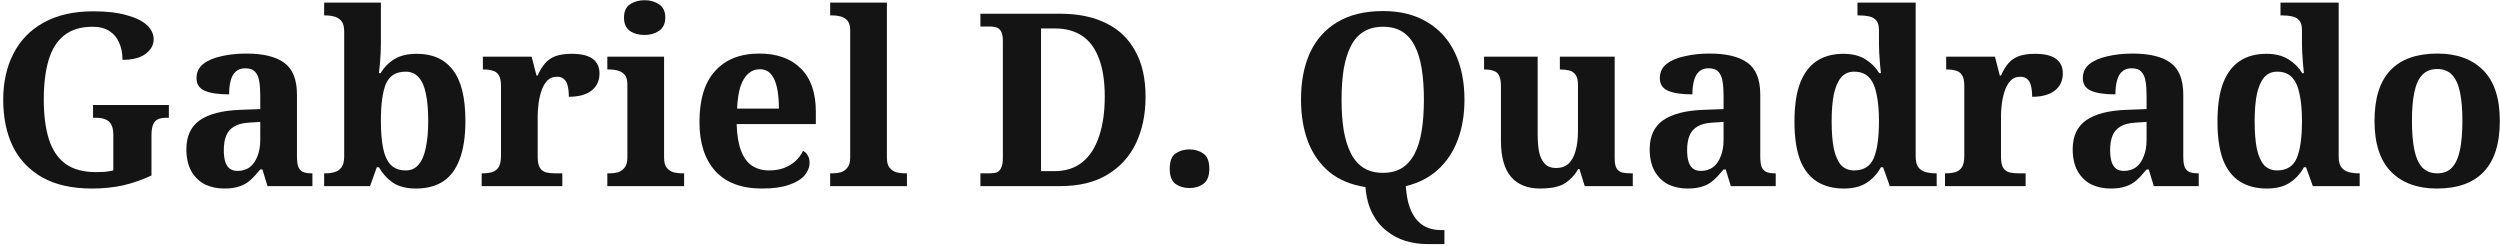 <svg width="497" height="49" viewBox="0 0 497 49" fill="none" xmlns="http://www.w3.org/2000/svg">
<path d="M18.304 37.48C14.336 37.48 11.04 36.744 8.416 35.272C5.824 33.8 3.872 31.752 2.56 29.128C1.28 26.472 0.64 23.368 0.64 19.816C0.64 16.36 1.312 13.32 2.656 10.696C4 8.04 6 5.976 8.656 4.504C11.344 3 14.64 2.248 18.544 2.248C21.2 2.248 23.408 2.504 25.168 3.016C26.96 3.496 28.304 4.152 29.2 4.984C30.096 5.816 30.544 6.76 30.544 7.816C30.544 8.936 30.016 9.896 28.96 10.696C27.904 11.496 26.368 11.896 24.352 11.896C24.352 10.584 24.128 9.448 23.68 8.488C23.264 7.496 22.624 6.728 21.76 6.184C20.896 5.608 19.776 5.32 18.4 5.32C16.064 5.32 14.176 5.896 12.736 7.048C11.328 8.168 10.304 9.8 9.664 11.944C9.024 14.088 8.704 16.712 8.704 19.816C8.704 22.888 9.04 25.496 9.712 27.64C10.384 29.784 11.472 31.416 12.976 32.536C14.512 33.656 16.528 34.216 19.024 34.216C19.632 34.216 20.224 34.2 20.8 34.168C21.408 34.104 21.984 34.008 22.528 33.88V26.824C22.528 25.96 22.4 25.288 22.144 24.808C21.888 24.296 21.504 23.944 20.992 23.752C20.512 23.528 19.888 23.416 19.12 23.416H18.496V20.872H33.568V23.416H32.944C32.304 23.416 31.76 23.528 31.312 23.752C30.896 23.976 30.592 24.344 30.4 24.856C30.208 25.368 30.112 26.088 30.112 27.016V34.888C28.256 35.752 26.368 36.408 24.448 36.856C22.528 37.272 20.48 37.48 18.304 37.48Z" fill="#141414"/>
<path d="M44.587 37.48C43.179 37.48 41.899 37.208 40.747 36.664C39.627 36.088 38.731 35.224 38.059 34.072C37.387 32.888 37.051 31.416 37.051 29.656C37.051 27.064 37.947 25.144 39.739 23.896C41.531 22.648 44.219 21.96 47.803 21.832L51.739 21.688V19.048C51.739 17.96 51.675 17.016 51.547 16.216C51.419 15.384 51.147 14.744 50.731 14.296C50.315 13.816 49.659 13.576 48.763 13.576C47.963 13.576 47.323 13.8 46.843 14.248C46.363 14.696 46.027 15.32 45.835 16.12C45.643 16.888 45.547 17.768 45.547 18.76C43.403 18.76 41.787 18.52 40.699 18.04C39.611 17.56 39.067 16.728 39.067 15.544C39.067 14.36 39.515 13.416 40.411 12.712C41.307 12.008 42.507 11.496 44.011 11.176C45.515 10.824 47.163 10.648 48.955 10.648C52.315 10.648 54.827 11.256 56.491 12.472C58.187 13.688 59.035 15.8 59.035 18.808V31.048C59.035 31.912 59.115 32.6 59.275 33.112C59.467 33.592 59.771 33.944 60.187 34.168C60.635 34.36 61.211 34.456 61.915 34.456H62.107V37H53.179L52.171 33.688H51.739C51.035 34.552 50.363 35.272 49.723 35.848C49.115 36.392 48.411 36.792 47.611 37.048C46.811 37.336 45.803 37.48 44.587 37.48ZM47.227 33.976C48.155 33.976 48.955 33.736 49.627 33.256C50.299 32.744 50.811 32.024 51.163 31.096C51.547 30.168 51.739 29.08 51.739 27.832V24.232L49.579 24.376C48.299 24.44 47.291 24.696 46.555 25.144C45.819 25.56 45.291 26.168 44.971 26.968C44.651 27.736 44.491 28.696 44.491 29.848C44.491 30.744 44.587 31.512 44.779 32.152C44.971 32.76 45.275 33.224 45.691 33.544C46.107 33.832 46.619 33.976 47.227 33.976Z" fill="#141414"/>
<path d="M82.681 37.48C80.825 37.48 79.305 37.096 78.121 36.328C76.969 35.528 76.041 34.504 75.337 33.256H74.905L73.561 37H64.441V34.456H64.777C65.385 34.456 65.961 34.376 66.505 34.216C67.081 34.056 67.545 33.736 67.897 33.256C68.249 32.776 68.425 32.056 68.425 31.096V6.28C68.425 5.352 68.249 4.664 67.897 4.216C67.545 3.768 67.081 3.464 66.505 3.304C65.961 3.144 65.337 3.064 64.633 3.064H64.441V0.52H75.721V8.728C75.721 9.208 75.705 9.816 75.673 10.552C75.641 11.256 75.593 11.976 75.529 12.712C75.465 13.448 75.401 14.056 75.337 14.536H75.673C76.377 13.352 77.289 12.424 78.409 11.752C79.561 11.048 81.049 10.696 82.873 10.696C86.009 10.696 88.393 11.768 90.025 13.912C91.689 16.024 92.521 19.4 92.521 24.04C92.521 27.144 92.137 29.688 91.369 31.672C90.633 33.656 89.529 35.128 88.057 36.088C86.617 37.016 84.825 37.48 82.681 37.48ZM80.665 33.88C81.721 33.88 82.569 33.496 83.209 32.728C83.881 31.96 84.361 30.84 84.649 29.368C84.969 27.896 85.129 26.104 85.129 23.992C85.129 21.816 84.969 20.008 84.649 18.568C84.361 17.128 83.881 16.056 83.209 15.352C82.569 14.616 81.705 14.248 80.617 14.248C78.729 14.248 77.433 15.048 76.729 16.648C76.057 18.248 75.721 20.712 75.721 24.04C75.721 26.152 75.865 27.944 76.153 29.416C76.441 30.856 76.937 31.96 77.641 32.728C78.377 33.496 79.385 33.88 80.665 33.88Z" fill="#141414"/>
<path d="M95.757 37V34.456H95.901C96.637 34.456 97.277 34.376 97.821 34.216C98.365 34.056 98.797 33.736 99.117 33.256C99.437 32.744 99.597 31.992 99.597 31V17.08C99.597 16.12 99.453 15.416 99.165 14.968C98.877 14.488 98.477 14.184 97.965 14.056C97.453 13.896 96.845 13.816 96.141 13.816H95.997V11.272H105.693L106.653 15.016H106.893C107.309 14.056 107.789 13.256 108.333 12.616C108.877 11.976 109.565 11.496 110.397 11.176C111.261 10.856 112.349 10.696 113.661 10.696C115.549 10.696 116.941 11.032 117.837 11.704C118.733 12.376 119.181 13.336 119.181 14.584C119.181 16.056 118.637 17.208 117.549 18.04C116.493 18.84 115.005 19.24 113.085 19.24C113.085 18.344 113.005 17.608 112.845 17.032C112.717 16.456 112.477 16.024 112.125 15.736C111.805 15.416 111.341 15.256 110.733 15.256C109.901 15.256 109.229 15.544 108.717 16.12C108.205 16.696 107.821 17.416 107.565 18.28C107.309 19.112 107.133 19.96 107.037 20.824C106.941 21.688 106.893 22.392 106.893 22.936V31.24C106.893 32.168 107.037 32.872 107.325 33.352C107.613 33.8 108.013 34.104 108.525 34.264C109.037 34.392 109.613 34.456 110.253 34.456H111.789V37H95.757Z" fill="#141414"/>
<path d="M120.738 37V34.456H121.314C121.794 34.456 122.29 34.392 122.802 34.264C123.346 34.104 123.794 33.8 124.146 33.352C124.53 32.904 124.722 32.232 124.722 31.336V16.744C124.722 15.88 124.53 15.24 124.146 14.824C123.762 14.408 123.298 14.136 122.754 14.008C122.242 13.88 121.762 13.816 121.314 13.816H120.738V11.272H132.018V31.336C132.018 32.232 132.194 32.904 132.546 33.352C132.93 33.8 133.394 34.104 133.938 34.264C134.482 34.392 134.978 34.456 135.426 34.456H136.002V37H120.738ZM128.13 6.952C126.978 6.952 126.002 6.68 125.202 6.136C124.434 5.56 124.05 4.68 124.05 3.496C124.05 2.28 124.45 1.4 125.25 0.856C126.05 0.312 127.026 0.04 128.178 0.04C129.266 0.04 130.21 0.312 131.01 0.856C131.842 1.4 132.258 2.28 132.258 3.496C132.258 4.68 131.842 5.56 131.01 6.136C130.21 6.68 129.25 6.952 128.13 6.952Z" fill="#141414"/>
<path d="M151.485 37.48C147.421 37.48 144.333 36.328 142.221 34.024C140.109 31.688 139.053 28.44 139.053 24.28C139.053 19.768 140.093 16.376 142.173 14.104C144.253 11.8 147.181 10.648 150.957 10.648C154.445 10.648 157.181 11.624 159.165 13.576C161.181 15.528 162.189 18.408 162.189 22.216V24.664H146.445C146.509 26.808 146.797 28.568 147.309 29.944C147.821 31.288 148.541 32.28 149.469 32.92C150.429 33.56 151.565 33.88 152.877 33.88C153.997 33.88 154.989 33.72 155.853 33.4C156.749 33.048 157.517 32.584 158.157 32.008C158.797 31.4 159.293 30.728 159.645 29.992C160.093 30.216 160.413 30.536 160.605 30.952C160.829 31.336 160.941 31.8 160.941 32.344C160.941 33.24 160.605 34.088 159.933 34.888C159.261 35.656 158.221 36.28 156.813 36.76C155.437 37.24 153.661 37.48 151.485 37.48ZM154.845 21.592C154.845 19.96 154.717 18.568 154.461 17.416C154.205 16.232 153.805 15.336 153.261 14.728C152.717 14.088 151.981 13.768 151.053 13.768C150.157 13.768 149.373 14.072 148.701 14.68C148.061 15.256 147.549 16.136 147.165 17.32C146.813 18.472 146.605 19.896 146.541 21.592H154.845Z" fill="#141414"/>
<path d="M165.035 37V34.456H165.611C166.091 34.456 166.587 34.392 167.099 34.264C167.643 34.104 168.091 33.8 168.443 33.352C168.827 32.904 169.019 32.232 169.019 31.336V5.992C169.019 5.128 168.827 4.488 168.443 4.072C168.059 3.656 167.595 3.384 167.051 3.256C166.539 3.128 166.059 3.064 165.611 3.064H165.035V0.52H176.315V31.336C176.315 32.232 176.491 32.904 176.843 33.352C177.227 33.8 177.691 34.104 178.235 34.264C178.779 34.392 179.275 34.456 179.723 34.456H180.299V37H165.035Z" fill="#141414"/>
<path d="M194.906 37V34.456H196.923C197.403 34.456 197.819 34.392 198.171 34.264C198.555 34.104 198.842 33.8 199.035 33.352C199.259 32.904 199.37 32.232 199.37 31.336V8.2C199.37 7.336 199.259 6.696 199.035 6.28C198.811 5.864 198.506 5.592 198.122 5.464C197.77 5.336 197.371 5.272 196.923 5.272H194.906V2.728H210.747C214.299 2.728 217.339 3.352 219.867 4.6C222.395 5.816 224.33 7.656 225.674 10.12C227.05 12.552 227.738 15.592 227.738 19.24C227.738 22.728 227.098 25.816 225.818 28.504C224.538 31.16 222.635 33.24 220.107 34.744C217.611 36.248 214.491 37 210.747 37H194.906ZM209.643 34.024C211.851 34.024 213.691 33.432 215.163 32.248C216.635 31.064 217.739 29.368 218.475 27.16C219.243 24.92 219.626 22.264 219.626 19.192C219.626 16.152 219.243 13.64 218.475 11.656C217.739 9.64 216.635 8.136 215.163 7.144C213.691 6.152 211.867 5.656 209.691 5.656H206.954V34.024H209.643Z" fill="#141414"/>
<path d="M236.478 37.384C235.39 37.384 234.462 37.112 233.694 36.568C232.926 35.992 232.542 34.984 232.542 33.544C232.542 32.072 232.926 31.064 233.694 30.52C234.462 29.976 235.39 29.704 236.478 29.704C237.534 29.704 238.446 29.976 239.214 30.52C240.014 31.064 240.414 32.072 240.414 33.544C240.414 34.984 240.014 35.992 239.214 36.568C238.446 37.112 237.534 37.384 236.478 37.384Z" fill="#141414"/>
<path d="M283.696 48.52C282.256 48.52 280.832 48.312 279.424 47.896C278.048 47.48 276.784 46.808 275.632 45.88C274.48 44.984 273.536 43.816 272.8 42.376C272.064 40.936 271.616 39.208 271.456 37.192C268.576 36.744 266.192 35.752 264.304 34.216C262.416 32.648 260.992 30.632 260.032 28.168C259.104 25.704 258.64 22.904 258.64 19.768C258.64 16.216 259.232 13.128 260.416 10.504C261.632 7.88 263.44 5.848 265.84 4.408C268.272 2.936 271.312 2.2 274.96 2.2C278.416 2.2 281.344 2.936 283.744 4.408C286.176 5.848 288.016 7.896 289.264 10.552C290.512 13.176 291.136 16.264 291.136 19.816C291.136 22.792 290.688 25.464 289.792 27.832C288.896 30.2 287.584 32.168 285.856 33.736C284.128 35.304 282 36.392 279.472 37C279.6 38.76 279.872 40.2 280.288 41.32C280.736 42.472 281.28 43.368 281.92 44.008C282.56 44.648 283.264 45.096 284.032 45.352C284.8 45.608 285.584 45.736 286.384 45.736H287.152V48.52H283.696ZM274.912 34.36C276.416 34.36 277.68 34.04 278.704 33.4C279.76 32.728 280.608 31.768 281.248 30.52C281.888 29.272 282.352 27.752 282.64 25.96C282.928 24.168 283.072 22.12 283.072 19.816C283.072 17.512 282.928 15.464 282.64 13.672C282.352 11.88 281.888 10.36 281.248 9.112C280.608 7.864 279.776 6.92 278.752 6.28C277.728 5.64 276.464 5.32 274.96 5.32C273.456 5.32 272.176 5.64 271.12 6.28C270.064 6.92 269.216 7.864 268.576 9.112C267.936 10.36 267.456 11.88 267.136 13.672C266.848 15.464 266.704 17.512 266.704 19.816C266.704 22.12 266.848 24.168 267.136 25.96C267.456 27.752 267.936 29.272 268.576 30.52C269.216 31.768 270.064 32.728 271.12 33.4C272.176 34.04 273.44 34.36 274.912 34.36Z" fill="#141414"/>
<path d="M306.165 37.48C303.669 37.48 301.749 36.712 300.405 35.176C299.061 33.608 298.389 31.208 298.389 27.976V17.224C298.389 16.296 298.277 15.592 298.053 15.112C297.829 14.6 297.477 14.264 296.997 14.104C296.517 13.912 295.893 13.816 295.125 13.816H295.029V11.272H305.685V26.632C305.685 28.008 305.781 29.208 305.973 30.232C306.197 31.224 306.581 32.008 307.125 32.584C307.669 33.128 308.405 33.4 309.333 33.4C310.357 33.4 311.189 33.112 311.829 32.536C312.469 31.928 312.933 31.08 313.221 29.992C313.541 28.872 313.701 27.576 313.701 26.104V16.888C313.701 15.96 313.541 15.288 313.221 14.872C312.901 14.424 312.485 14.136 311.973 14.008C311.461 13.88 310.885 13.816 310.245 13.816H310.101V11.272H320.997V31.432C320.997 32.36 321.125 33.048 321.381 33.496C321.669 33.912 322.053 34.184 322.533 34.312C323.045 34.408 323.605 34.456 324.213 34.456H324.597V37H315.045L313.989 33.592H313.749C313.269 34.424 312.741 35.096 312.165 35.608C311.621 36.12 311.029 36.52 310.389 36.808C309.749 37.064 309.077 37.24 308.373 37.336C307.669 37.432 306.933 37.48 306.165 37.48Z" fill="#141414"/>
<path d="M335.493 37.48C334.085 37.48 332.805 37.208 331.653 36.664C330.533 36.088 329.637 35.224 328.965 34.072C328.293 32.888 327.957 31.416 327.957 29.656C327.957 27.064 328.853 25.144 330.645 23.896C332.437 22.648 335.125 21.96 338.709 21.832L342.645 21.688V19.048C342.645 17.96 342.581 17.016 342.453 16.216C342.325 15.384 342.053 14.744 341.637 14.296C341.221 13.816 340.565 13.576 339.669 13.576C338.869 13.576 338.229 13.8 337.749 14.248C337.269 14.696 336.933 15.32 336.741 16.12C336.549 16.888 336.453 17.768 336.453 18.76C334.309 18.76 332.693 18.52 331.605 18.04C330.517 17.56 329.973 16.728 329.973 15.544C329.973 14.36 330.421 13.416 331.317 12.712C332.213 12.008 333.413 11.496 334.917 11.176C336.421 10.824 338.069 10.648 339.861 10.648C343.221 10.648 345.733 11.256 347.397 12.472C349.093 13.688 349.941 15.8 349.941 18.808V31.048C349.941 31.912 350.021 32.6 350.181 33.112C350.373 33.592 350.677 33.944 351.093 34.168C351.541 34.36 352.117 34.456 352.821 34.456H353.013V37H344.085L343.077 33.688H342.645C341.941 34.552 341.269 35.272 340.629 35.848C340.021 36.392 339.317 36.792 338.517 37.048C337.717 37.336 336.709 37.48 335.493 37.48ZM338.133 33.976C339.061 33.976 339.861 33.736 340.533 33.256C341.205 32.744 341.717 32.024 342.069 31.096C342.453 30.168 342.645 29.08 342.645 27.832V24.232L340.485 24.376C339.205 24.44 338.197 24.696 337.461 25.144C336.725 25.56 336.197 26.168 335.877 26.968C335.557 27.736 335.397 28.696 335.397 29.848C335.397 30.744 335.493 31.512 335.685 32.152C335.877 32.76 336.181 33.224 336.597 33.544C337.013 33.832 337.525 33.976 338.133 33.976Z" fill="#141414"/>
<path d="M366.531 37.48C364.451 37.48 362.675 37.016 361.203 36.088C359.731 35.16 358.611 33.72 357.843 31.768C357.107 29.784 356.739 27.256 356.739 24.184C356.739 21.08 357.107 18.536 357.843 16.552C358.611 14.568 359.715 13.096 361.155 12.136C362.627 11.176 364.387 10.696 366.435 10.696C368.227 10.696 369.699 11.064 370.851 11.8C372.003 12.504 372.915 13.416 373.587 14.536H373.923C373.859 13.928 373.795 13.272 373.731 12.568C373.667 11.864 373.619 11.176 373.587 10.504C373.555 9.8 373.539 9.192 373.539 8.68V6.04C373.539 5.144 373.363 4.488 373.011 4.072C372.659 3.656 372.179 3.384 371.571 3.256C370.995 3.128 370.355 3.064 369.651 3.064H369.267V0.52H380.835V31.096C380.835 32.056 381.011 32.776 381.363 33.256C381.747 33.736 382.243 34.056 382.851 34.216C383.459 34.376 384.115 34.456 384.819 34.456H385.011V37H375.699L374.355 33.256H373.923C373.219 34.536 372.275 35.56 371.091 36.328C369.939 37.096 368.419 37.48 366.531 37.48ZM368.595 33.88C370.483 33.88 371.779 33.08 372.483 31.48C373.187 29.848 373.539 27.384 373.539 24.088C373.539 21.976 373.379 20.184 373.059 18.712C372.771 17.24 372.275 16.136 371.571 15.4C370.867 14.632 369.875 14.248 368.595 14.248C367.539 14.248 366.675 14.632 366.003 15.4C365.363 16.168 364.883 17.288 364.563 18.76C364.275 20.2 364.131 21.992 364.131 24.136C364.131 26.312 364.275 28.12 364.563 29.56C364.883 31 365.363 32.088 366.003 32.824C366.675 33.528 367.539 33.88 368.595 33.88Z" fill="#141414"/>
<path d="M386.663 37V34.456H386.807C387.543 34.456 388.183 34.376 388.727 34.216C389.271 34.056 389.703 33.736 390.023 33.256C390.343 32.744 390.503 31.992 390.503 31V17.08C390.503 16.12 390.359 15.416 390.071 14.968C389.783 14.488 389.383 14.184 388.871 14.056C388.359 13.896 387.751 13.816 387.047 13.816H386.903V11.272H396.599L397.559 15.016H397.799C398.215 14.056 398.695 13.256 399.239 12.616C399.783 11.976 400.471 11.496 401.303 11.176C402.167 10.856 403.255 10.696 404.567 10.696C406.455 10.696 407.847 11.032 408.743 11.704C409.639 12.376 410.087 13.336 410.087 14.584C410.087 16.056 409.543 17.208 408.455 18.04C407.399 18.84 405.911 19.24 403.991 19.24C403.991 18.344 403.911 17.608 403.751 17.032C403.623 16.456 403.383 16.024 403.031 15.736C402.711 15.416 402.247 15.256 401.639 15.256C400.807 15.256 400.135 15.544 399.623 16.12C399.111 16.696 398.727 17.416 398.471 18.28C398.215 19.112 398.039 19.96 397.943 20.824C397.847 21.688 397.799 22.392 397.799 22.936V31.24C397.799 32.168 397.943 32.872 398.231 33.352C398.519 33.8 398.919 34.104 399.431 34.264C399.943 34.392 400.519 34.456 401.159 34.456H402.695V37H386.663Z" fill="#141414"/>
<path d="M419.587 37.48C418.179 37.48 416.899 37.208 415.747 36.664C414.627 36.088 413.731 35.224 413.059 34.072C412.387 32.888 412.051 31.416 412.051 29.656C412.051 27.064 412.947 25.144 414.739 23.896C416.531 22.648 419.219 21.96 422.803 21.832L426.739 21.688V19.048C426.739 17.96 426.675 17.016 426.547 16.216C426.419 15.384 426.147 14.744 425.731 14.296C425.315 13.816 424.659 13.576 423.763 13.576C422.963 13.576 422.323 13.8 421.843 14.248C421.363 14.696 421.027 15.32 420.835 16.12C420.643 16.888 420.547 17.768 420.547 18.76C418.403 18.76 416.787 18.52 415.699 18.04C414.611 17.56 414.067 16.728 414.067 15.544C414.067 14.36 414.515 13.416 415.411 12.712C416.307 12.008 417.507 11.496 419.011 11.176C420.515 10.824 422.163 10.648 423.955 10.648C427.315 10.648 429.827 11.256 431.491 12.472C433.187 13.688 434.035 15.8 434.035 18.808V31.048C434.035 31.912 434.115 32.6 434.275 33.112C434.467 33.592 434.771 33.944 435.187 34.168C435.635 34.36 436.211 34.456 436.915 34.456H437.107V37H428.179L427.171 33.688H426.739C426.035 34.552 425.363 35.272 424.723 35.848C424.115 36.392 423.411 36.792 422.611 37.048C421.811 37.336 420.803 37.48 419.587 37.48ZM422.227 33.976C423.155 33.976 423.955 33.736 424.627 33.256C425.299 32.744 425.811 32.024 426.163 31.096C426.547 30.168 426.739 29.08 426.739 27.832V24.232L424.579 24.376C423.299 24.44 422.291 24.696 421.555 25.144C420.819 25.56 420.291 26.168 419.971 26.968C419.651 27.736 419.491 28.696 419.491 29.848C419.491 30.744 419.587 31.512 419.779 32.152C419.971 32.76 420.275 33.224 420.691 33.544C421.107 33.832 421.619 33.976 422.227 33.976Z" fill="#141414"/>
<path d="M450.625 37.48C448.545 37.48 446.769 37.016 445.297 36.088C443.825 35.16 442.705 33.72 441.937 31.768C441.201 29.784 440.833 27.256 440.833 24.184C440.833 21.08 441.201 18.536 441.937 16.552C442.705 14.568 443.809 13.096 445.249 12.136C446.721 11.176 448.481 10.696 450.529 10.696C452.321 10.696 453.793 11.064 454.945 11.8C456.097 12.504 457.009 13.416 457.681 14.536H458.017C457.953 13.928 457.889 13.272 457.825 12.568C457.761 11.864 457.713 11.176 457.681 10.504C457.649 9.8 457.633 9.192 457.633 8.68V6.04C457.633 5.144 457.457 4.488 457.105 4.072C456.753 3.656 456.273 3.384 455.665 3.256C455.089 3.128 454.449 3.064 453.745 3.064H453.361V0.52H464.929V31.096C464.929 32.056 465.105 32.776 465.457 33.256C465.841 33.736 466.337 34.056 466.945 34.216C467.553 34.376 468.209 34.456 468.913 34.456H469.105V37H459.793L458.449 33.256H458.017C457.313 34.536 456.369 35.56 455.185 36.328C454.033 37.096 452.513 37.48 450.625 37.48ZM452.689 33.88C454.577 33.88 455.873 33.08 456.577 31.48C457.281 29.848 457.633 27.384 457.633 24.088C457.633 21.976 457.473 20.184 457.153 18.712C456.865 17.24 456.369 16.136 455.665 15.4C454.961 14.632 453.969 14.248 452.689 14.248C451.633 14.248 450.769 14.632 450.097 15.4C449.457 16.168 448.977 17.288 448.657 18.76C448.369 20.2 448.225 21.992 448.225 24.136C448.225 26.312 448.369 28.12 448.657 29.56C448.977 31 449.457 32.088 450.097 32.824C450.769 33.528 451.633 33.88 452.689 33.88Z" fill="#141414"/>
<path d="M484.437 37.48C480.597 37.48 477.573 36.376 475.365 34.168C473.157 31.928 472.053 28.552 472.053 24.04C472.053 19.528 473.109 16.168 475.221 13.96C477.333 11.752 480.453 10.648 484.581 10.648C488.421 10.648 491.445 11.752 493.653 13.96C495.861 16.168 496.965 19.528 496.965 24.04C496.965 28.552 495.893 31.928 493.749 34.168C491.637 36.376 488.533 37.48 484.437 37.48ZM484.533 34.456C485.781 34.456 486.757 34.072 487.461 33.304C488.197 32.504 488.725 31.336 489.045 29.8C489.365 28.232 489.525 26.312 489.525 24.04C489.525 21.736 489.365 19.832 489.045 18.328C488.725 16.792 488.197 15.64 487.461 14.872C486.725 14.104 485.749 13.72 484.533 13.72C483.285 13.72 482.293 14.104 481.557 14.872C480.821 15.64 480.293 16.792 479.973 18.328C479.653 19.832 479.493 21.736 479.493 24.04C479.493 26.312 479.653 28.232 479.973 29.8C480.293 31.336 480.821 32.504 481.557 33.304C482.325 34.072 483.317 34.456 484.533 34.456Z" fill="#141414"/>
</svg>
